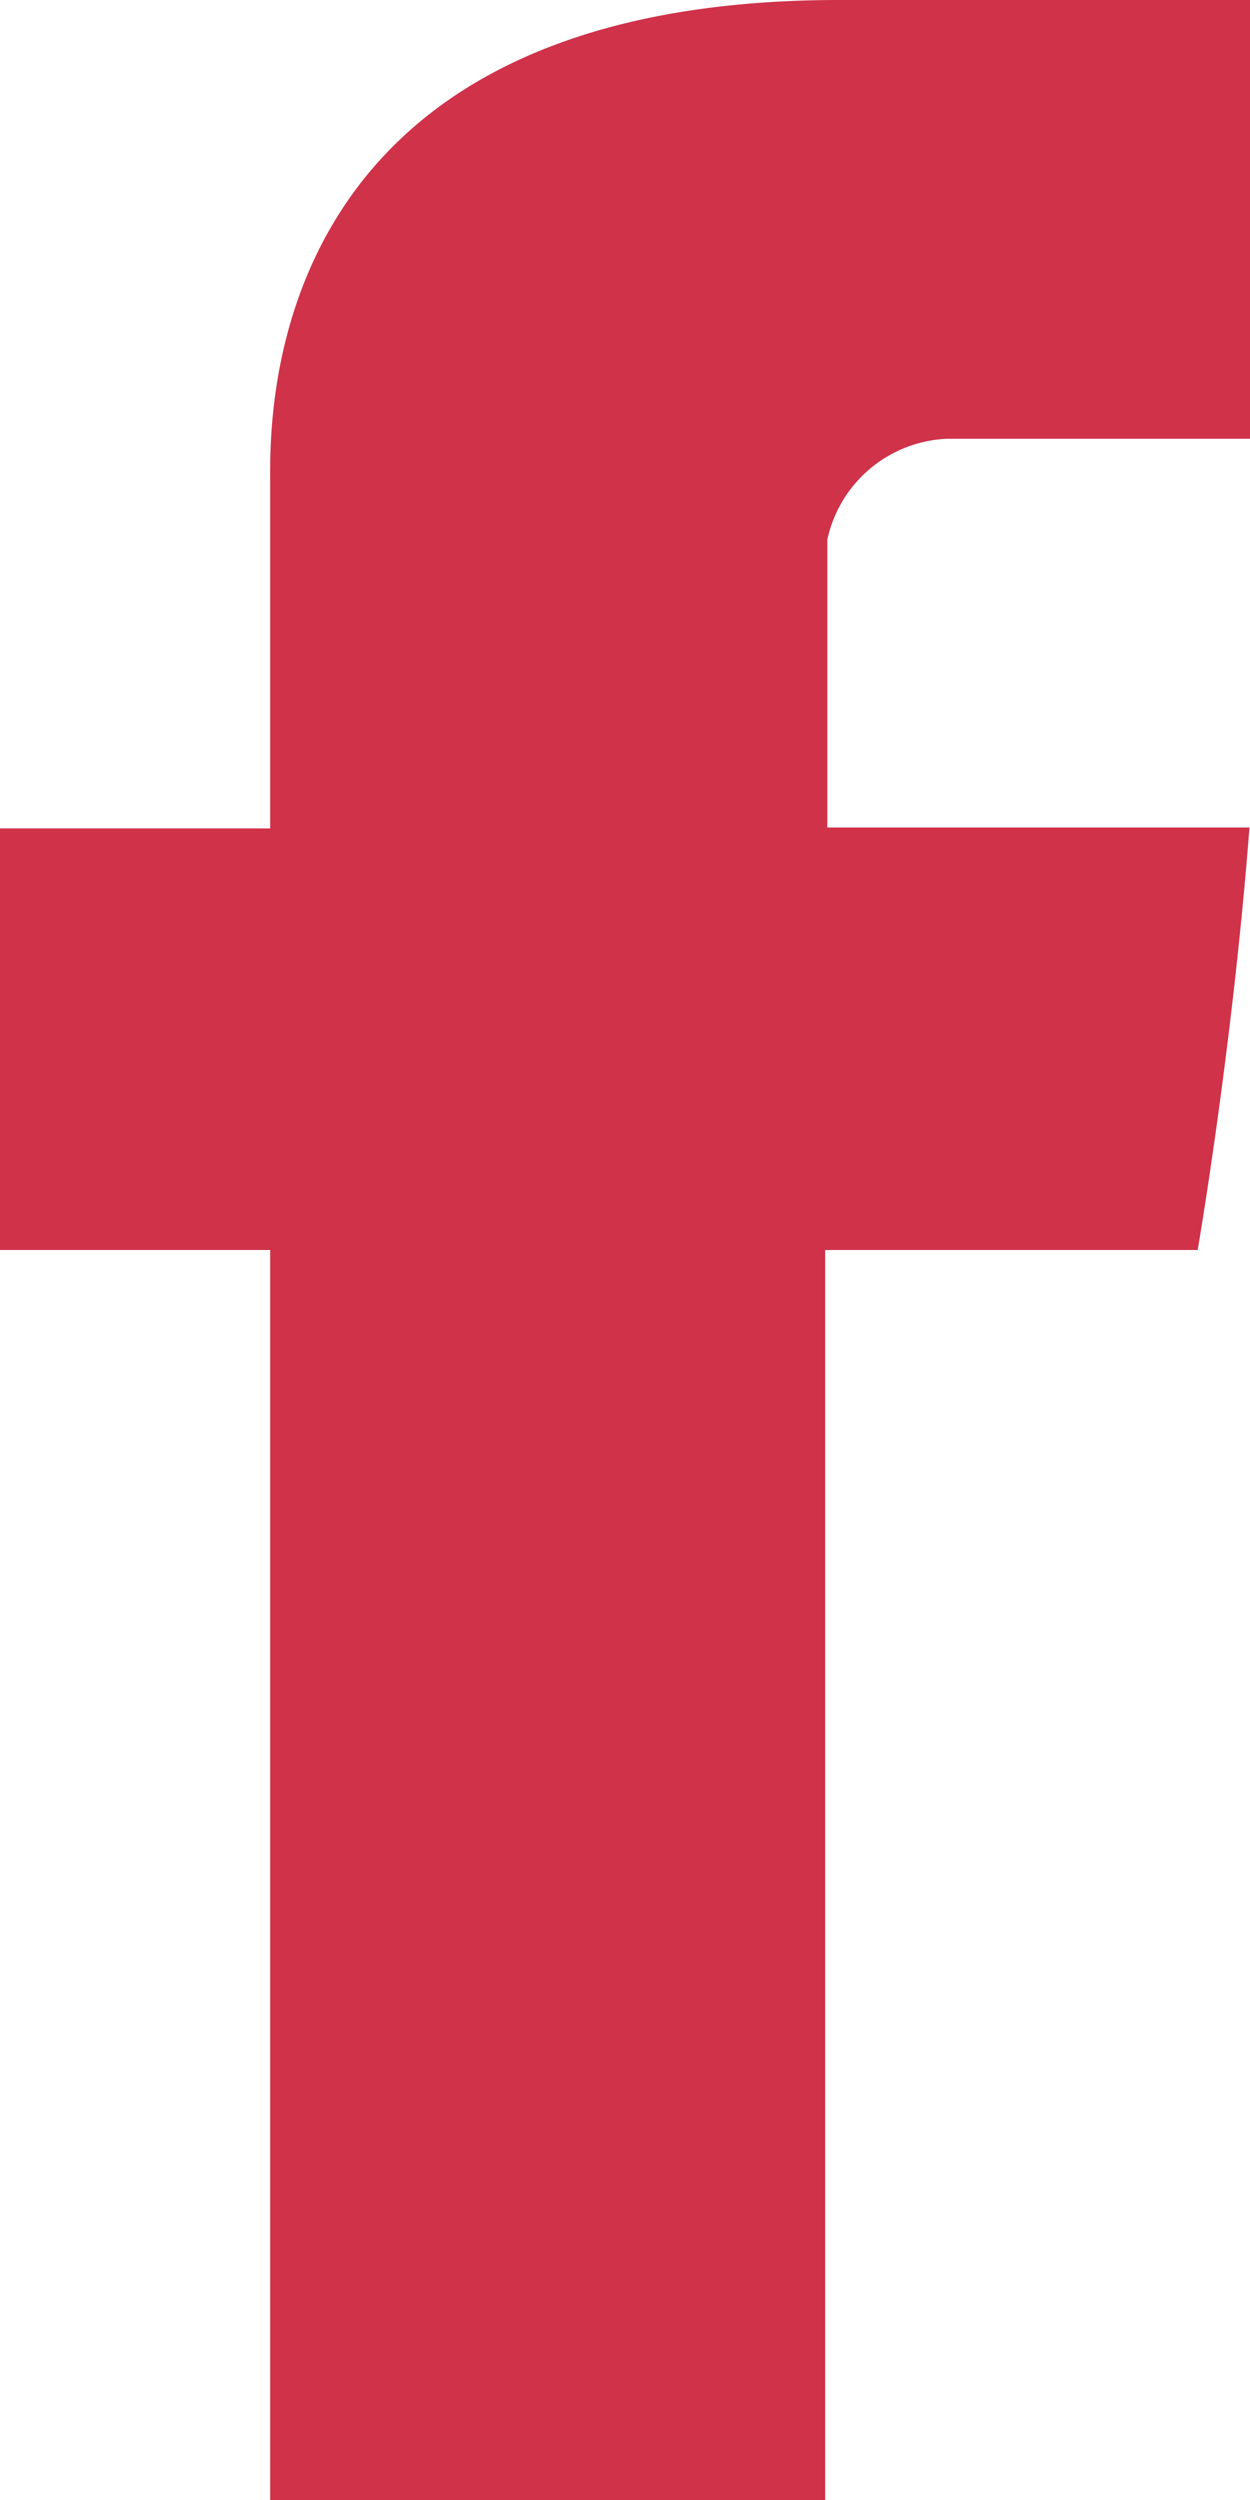 <svg xmlns="http://www.w3.org/2000/svg" width="7" height="14" viewBox="0 0 7 14">
  <defs>
    <style>
      .cls-1 {
        fill: #cf3249;
        fill-rule: evenodd;
      }
    </style>
  </defs>
  <path id="facebook.svg" class="cls-1" d="M270.513,818.711v1.928H269V823h1.513v7h3.108v-7h2.086s0.195-1.13.29-2.366h-2.364v-1.612a0.717,0.717,0,0,1,.674-0.565H276V816h-2.3C270.436,816,270.513,818.359,270.513,818.711Z" transform="translate(-269 -816)"/>
</svg>
